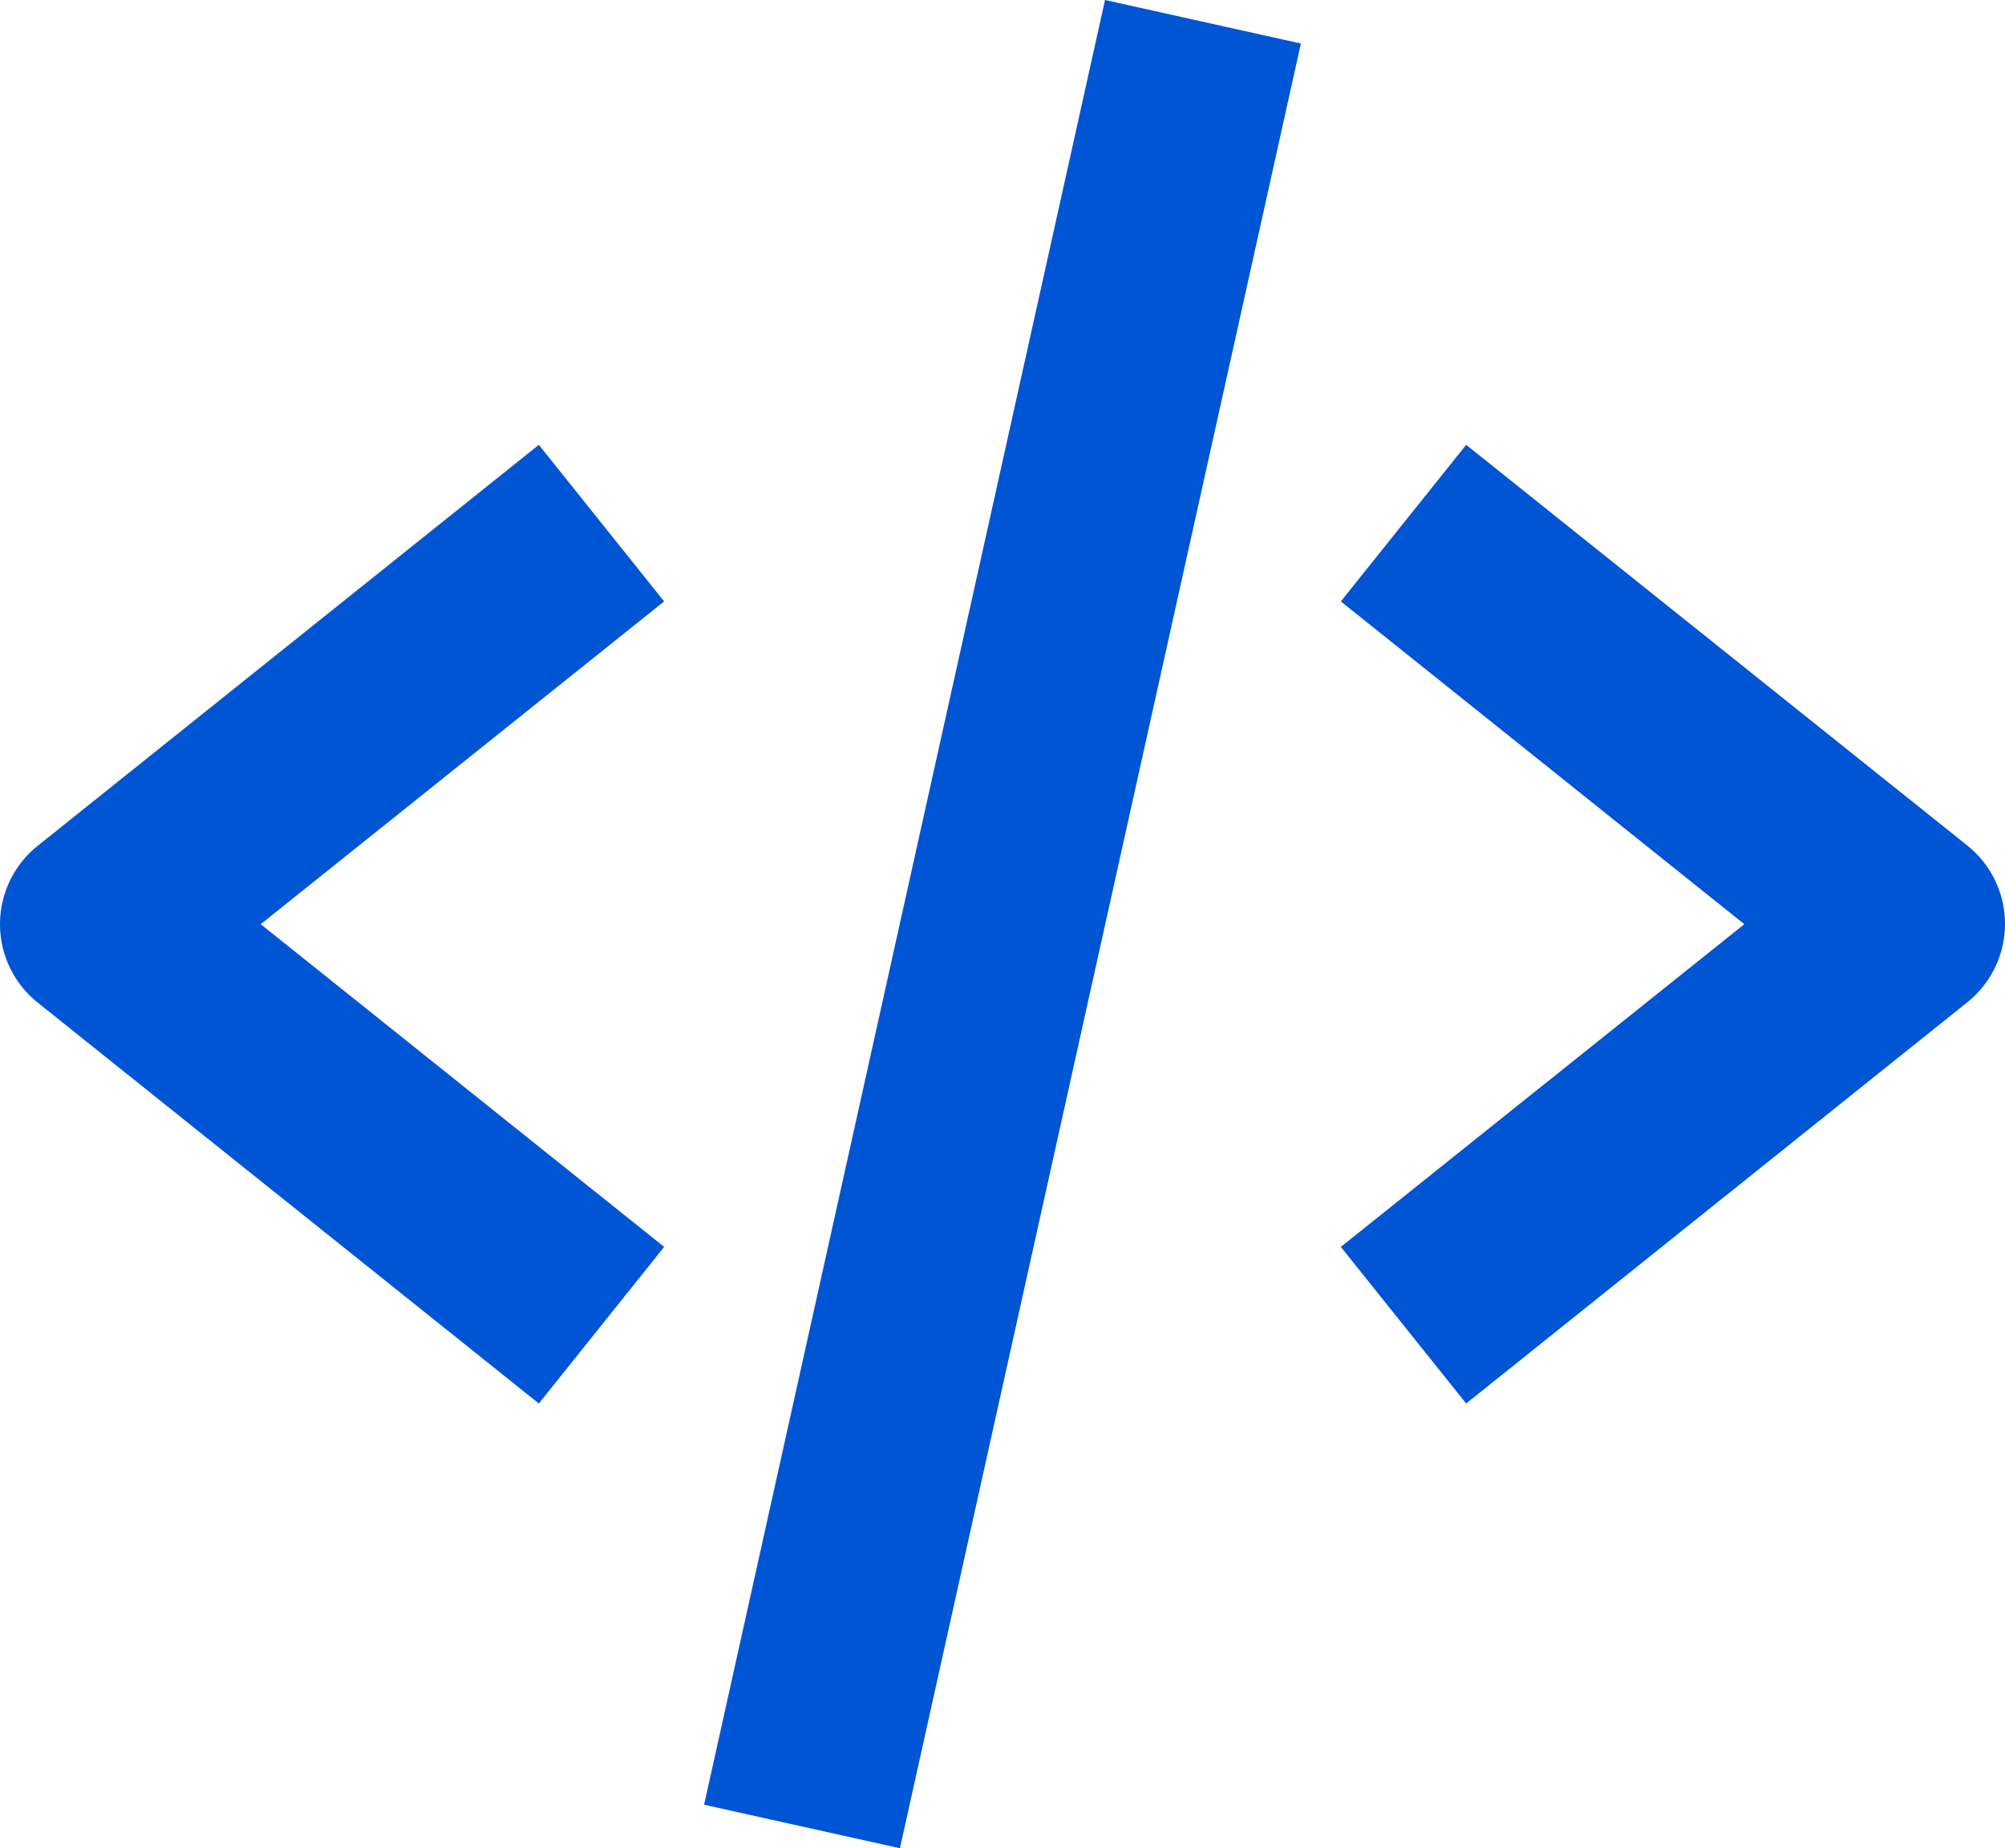 <svg xmlns="http://www.w3.org/2000/svg" width="34.828" height="32.101" viewBox="0 0 34.828 32.101">
  <g id="bx-code-alt" transform="translate(-2 -2.782)">
    <path id="Path_73" data-name="Path 73" d="M11.36,23.87l2.177-2.72L6.529,15.545l7.007-5.606L11.36,7.219,2.653,14.185a1.743,1.743,0,0,0,0,2.72ZM27.468,7.219l-2.177,2.72L32.3,15.545,25.291,21.15l2.177,2.72L36.175,16.9a1.743,1.743,0,0,0,0-2.72Z" transform="translate(0 3.289)" fill="#0055D4"/>
    <path id="Path_74" data-name="Path 74" d="M0,0H32.11V3.485H0Z" transform="translate(24.597 3.538) rotate(102.527)" fill="#0055D4"/>
  </g>
</svg>
